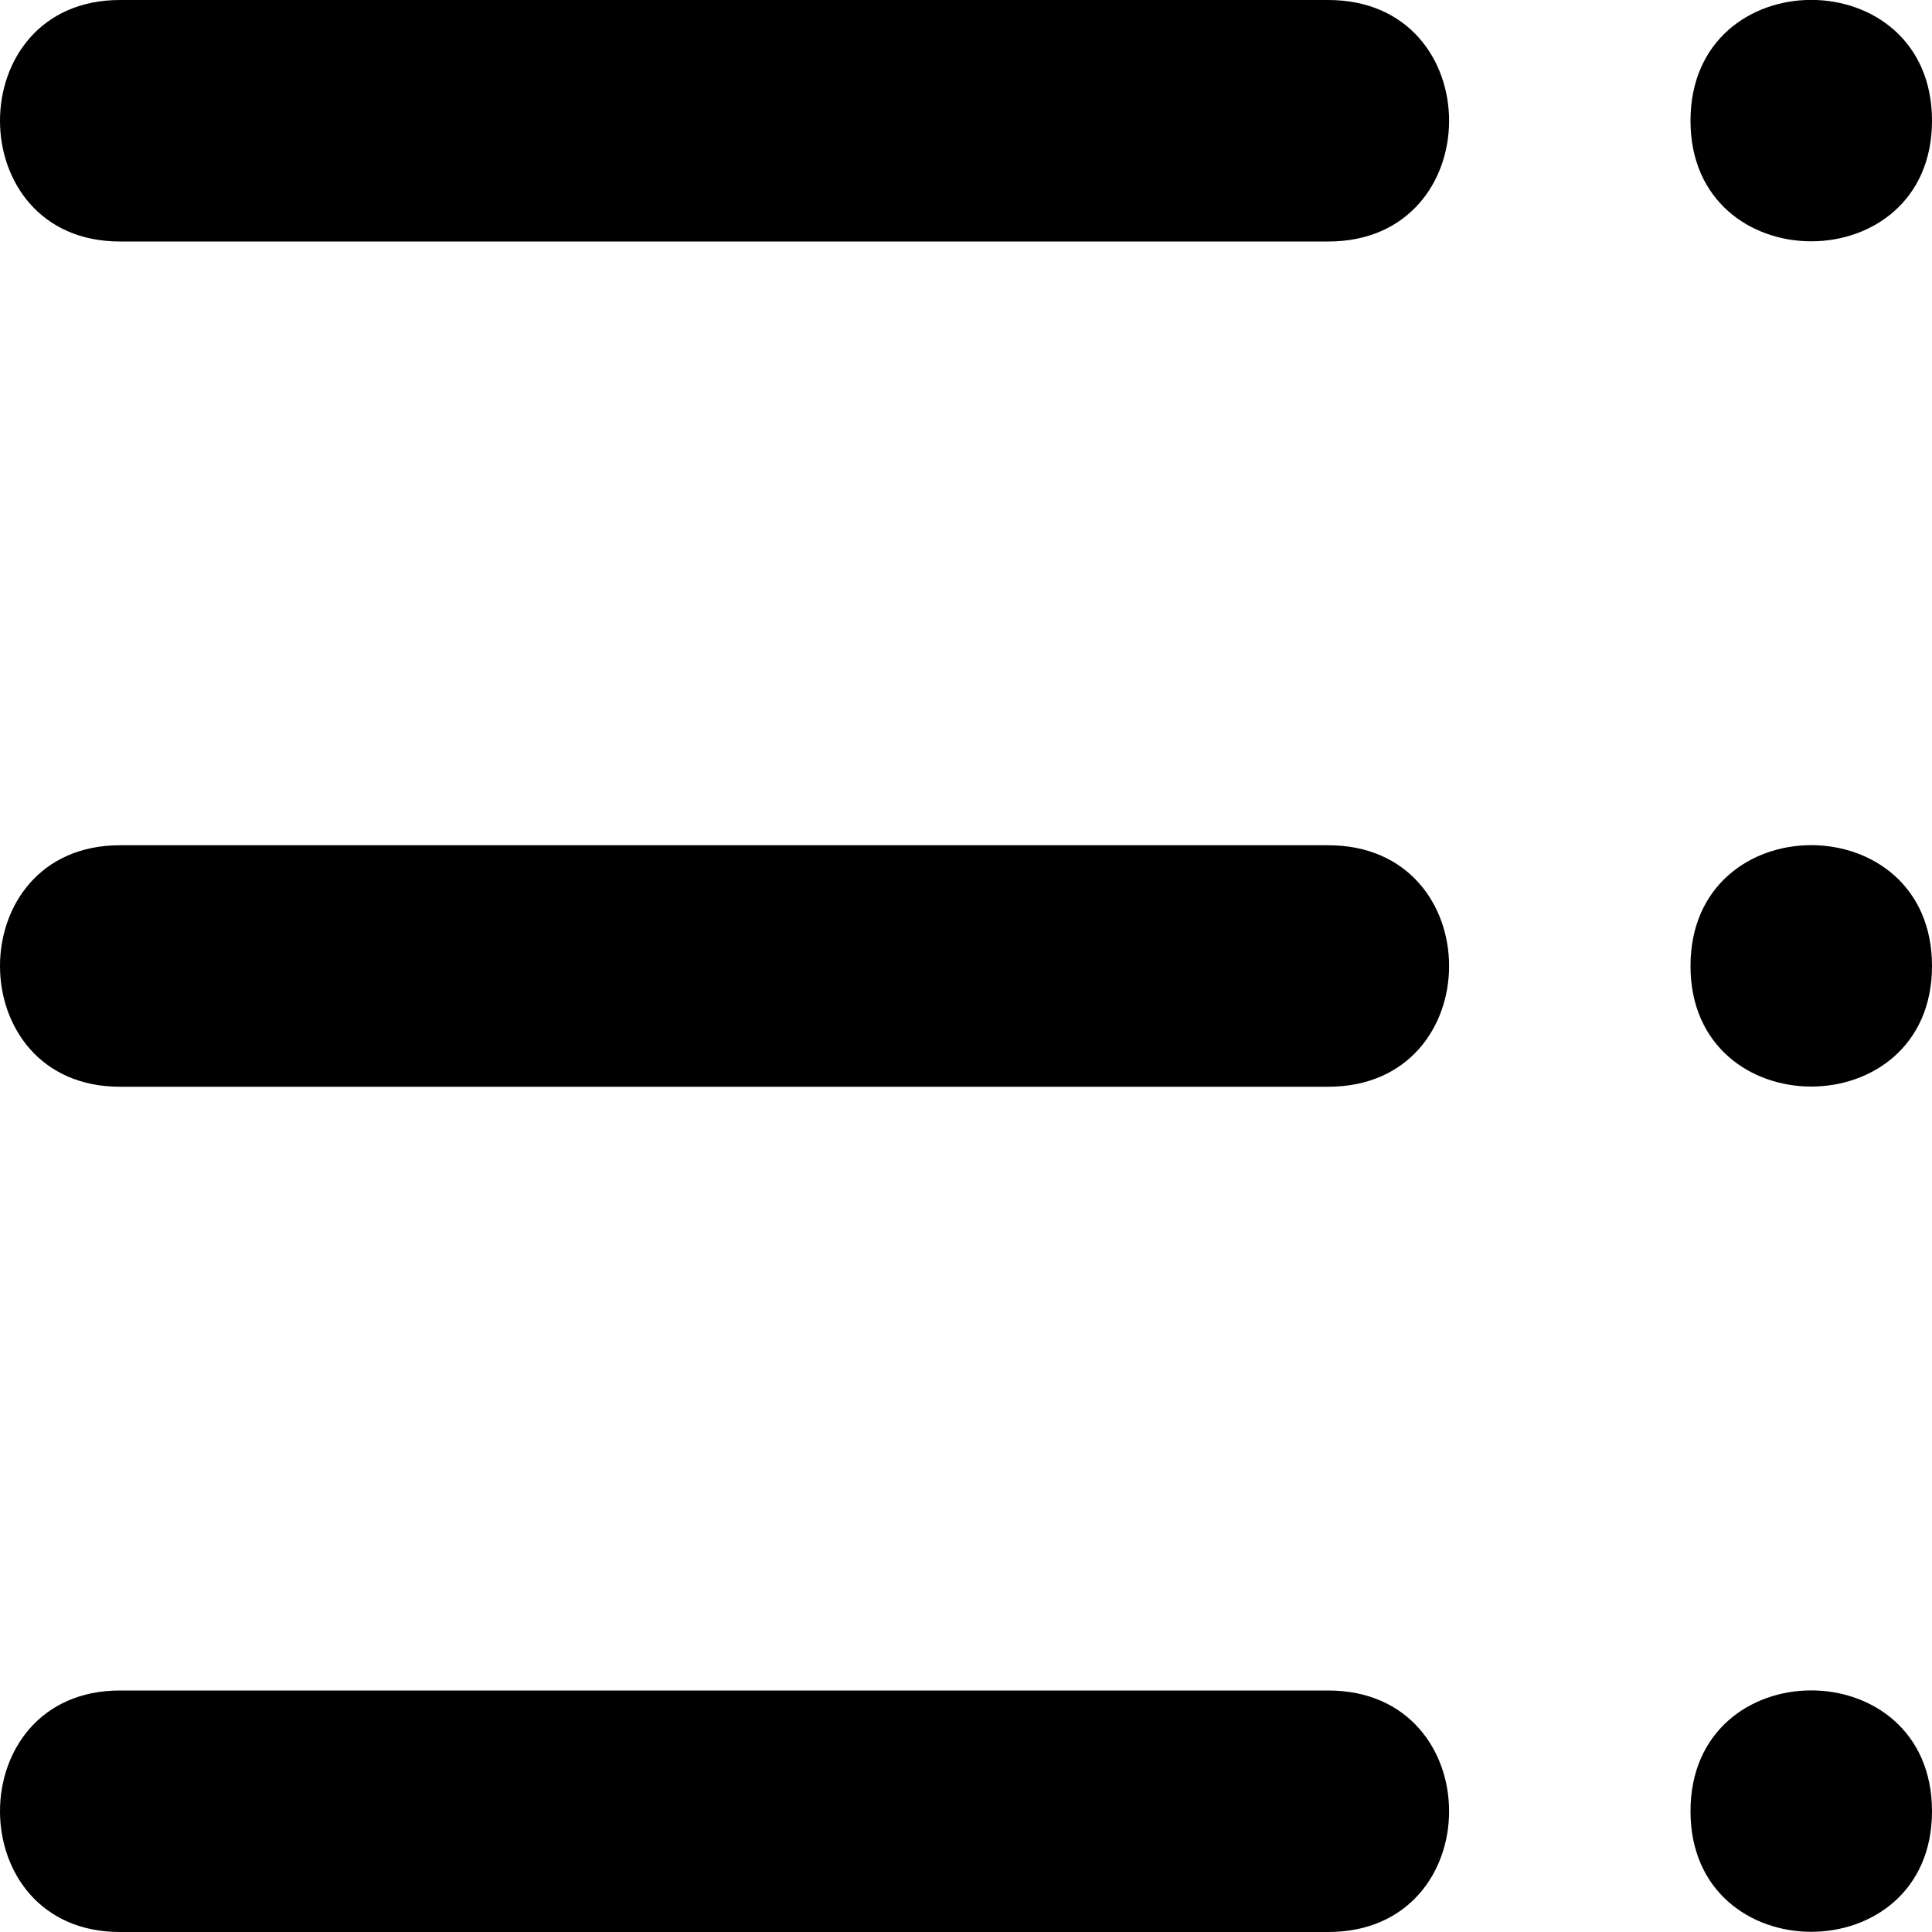 <svg xmlns="http://www.w3.org/2000/svg" viewBox="0 0 512 512">
	<path class="lexicon-icon-outline" d="M31.8,448H352c42.7,0,42.7,64,0,64H31.8C-10.6,512-10.6,448,31.8,448z M31.8,288H352c42.7,0,42.7-64,0-64H31.8C-10.6,224-10.6,288,31.8,288z M31.8,64H352c42.7,0,42.7-64,0-64H31.8C-10.6,0-10.6,64,31.8,64z M448,32c0,42.6,64,42.6,64,0C512-10.7,448-10.7,448,32z M448,256c0,42.6,64,42.6,64,0C512,213.3,448,213.3,448,256z M448,480c0,42.6,64,42.6,64,0C512,437.3,448,437.3,448,480z"/>
</svg>